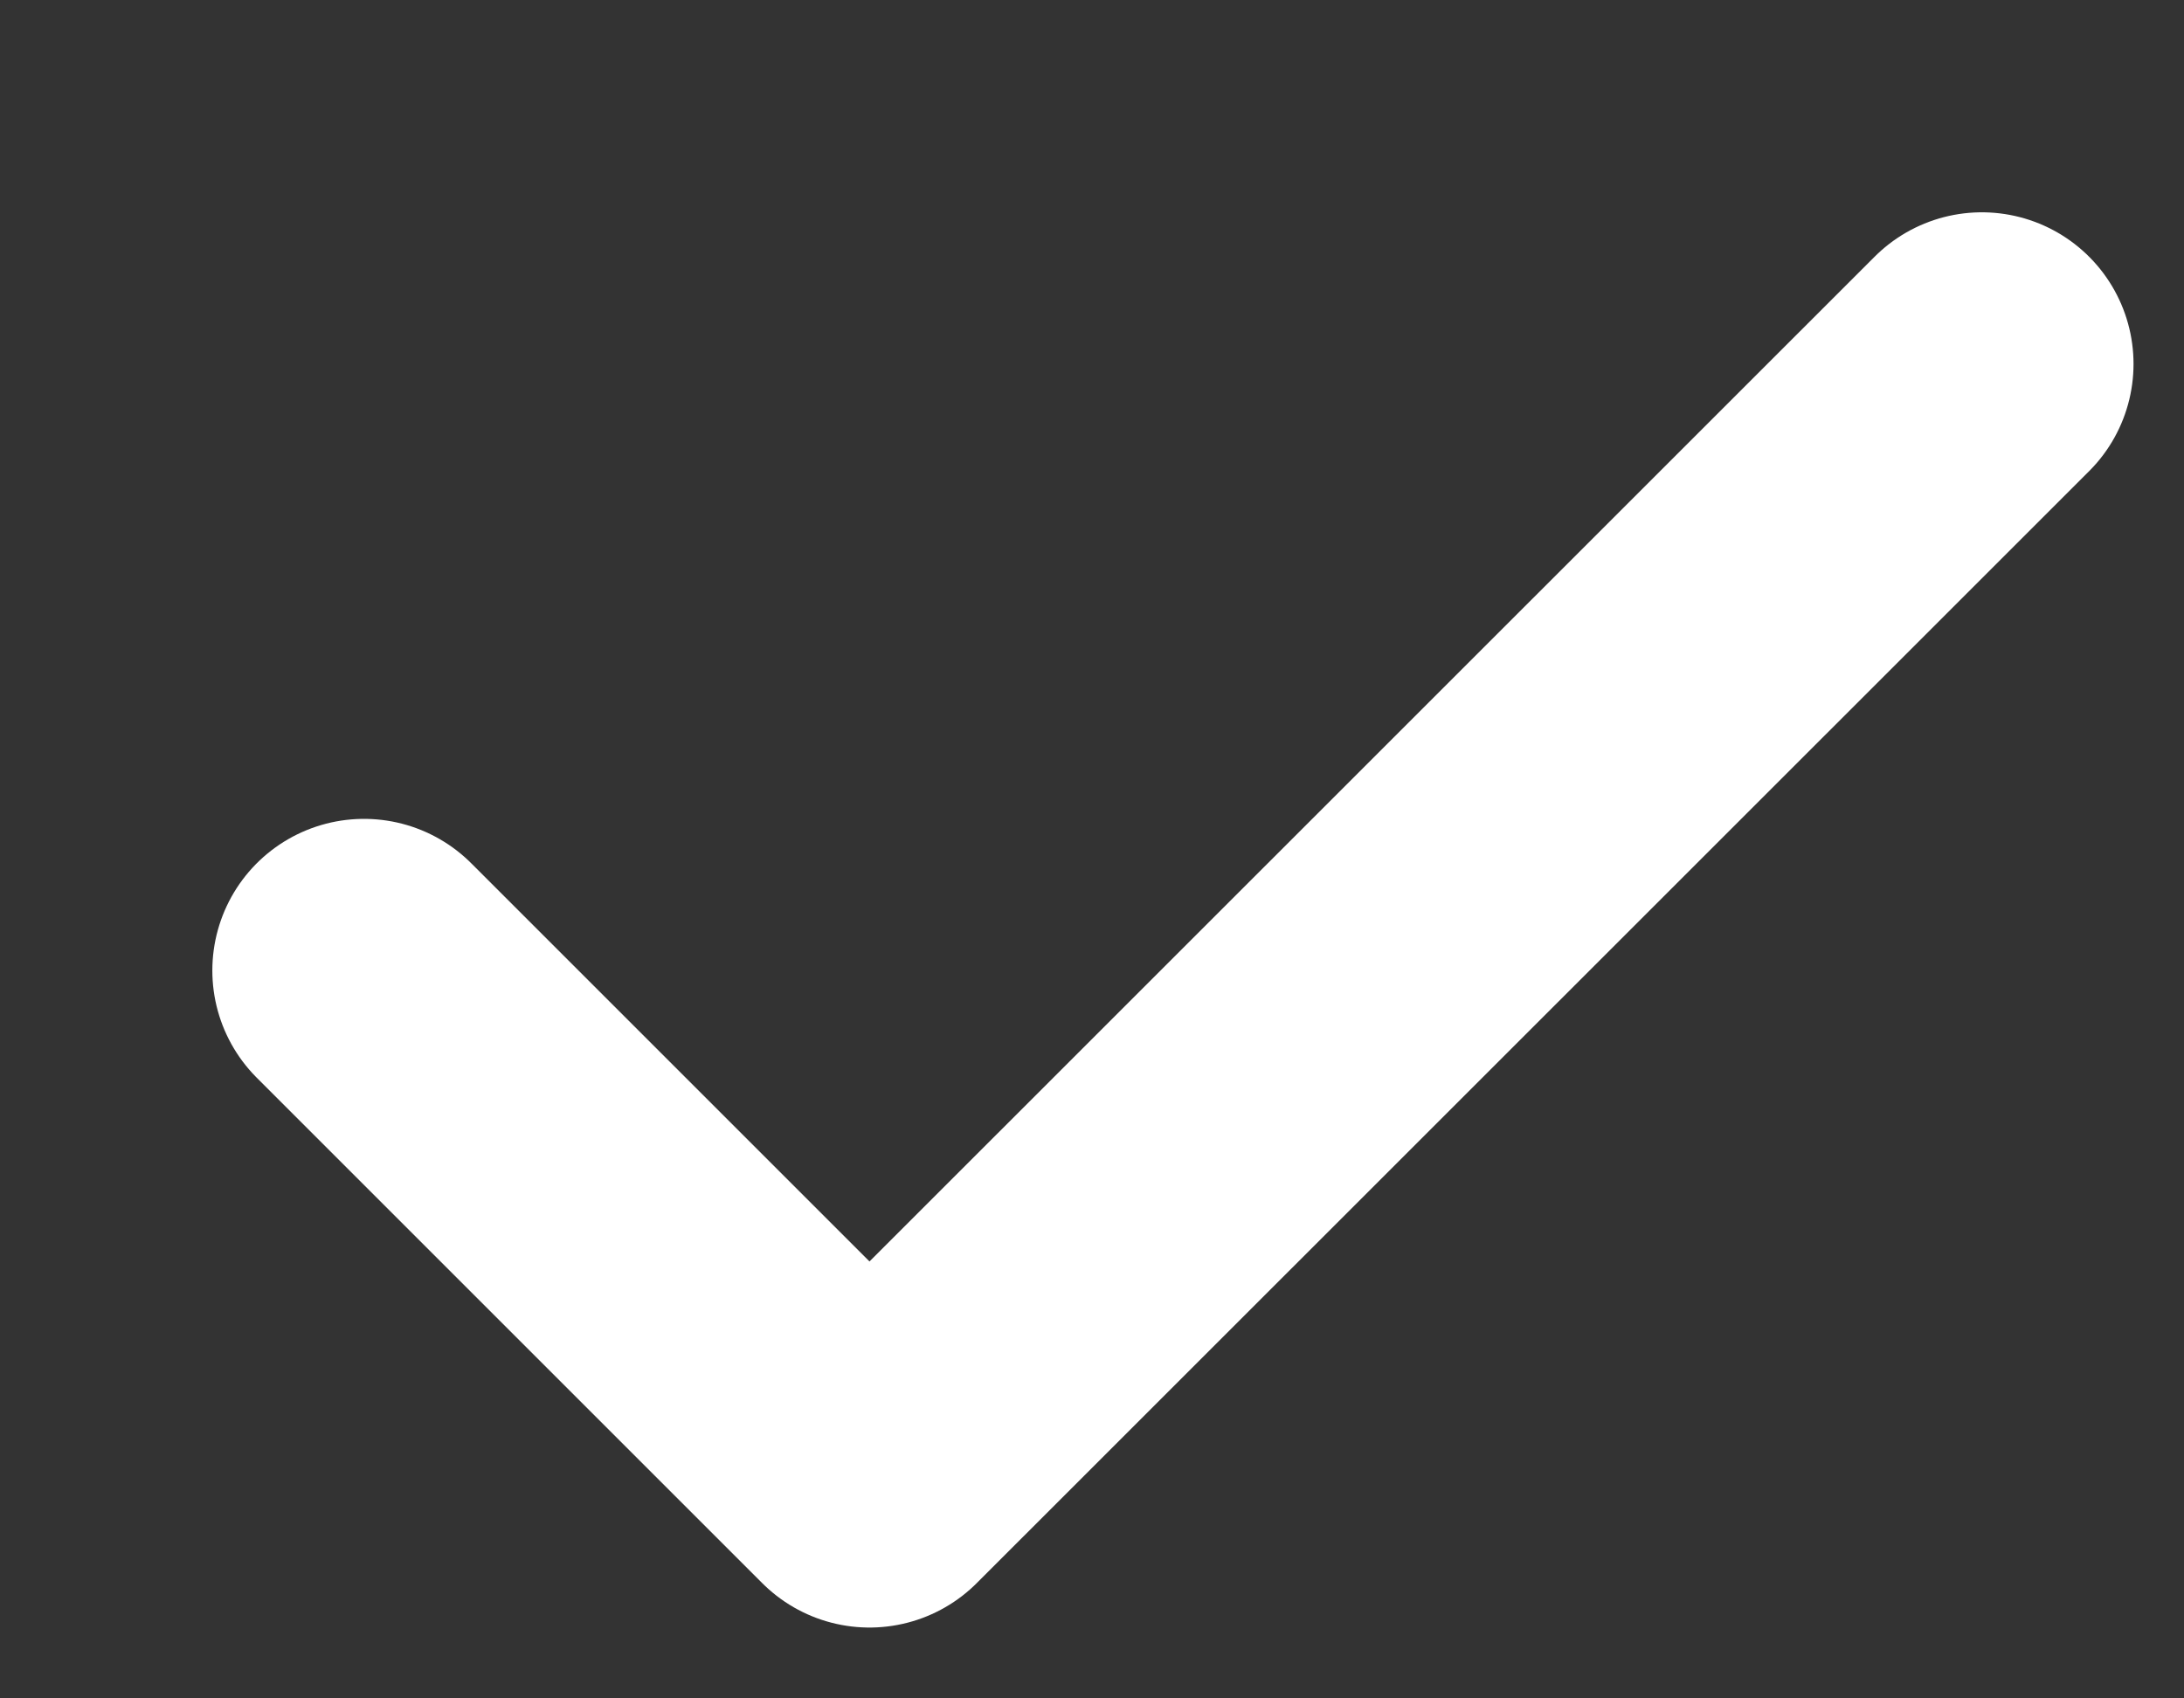 <svg width="9" height="7" viewBox="0 0 9 7" fill="none" xmlns="http://www.w3.org/2000/svg">
<rect x="0" y="0" width="9" height="7" fill="#333333" stroke="none"/>
<path d="M8.167 1.5L3.583 6.083L1.5 4" stroke="white" stroke-width="1.25" stroke-linecap="round" stroke-linejoin="round"/>
</svg>
